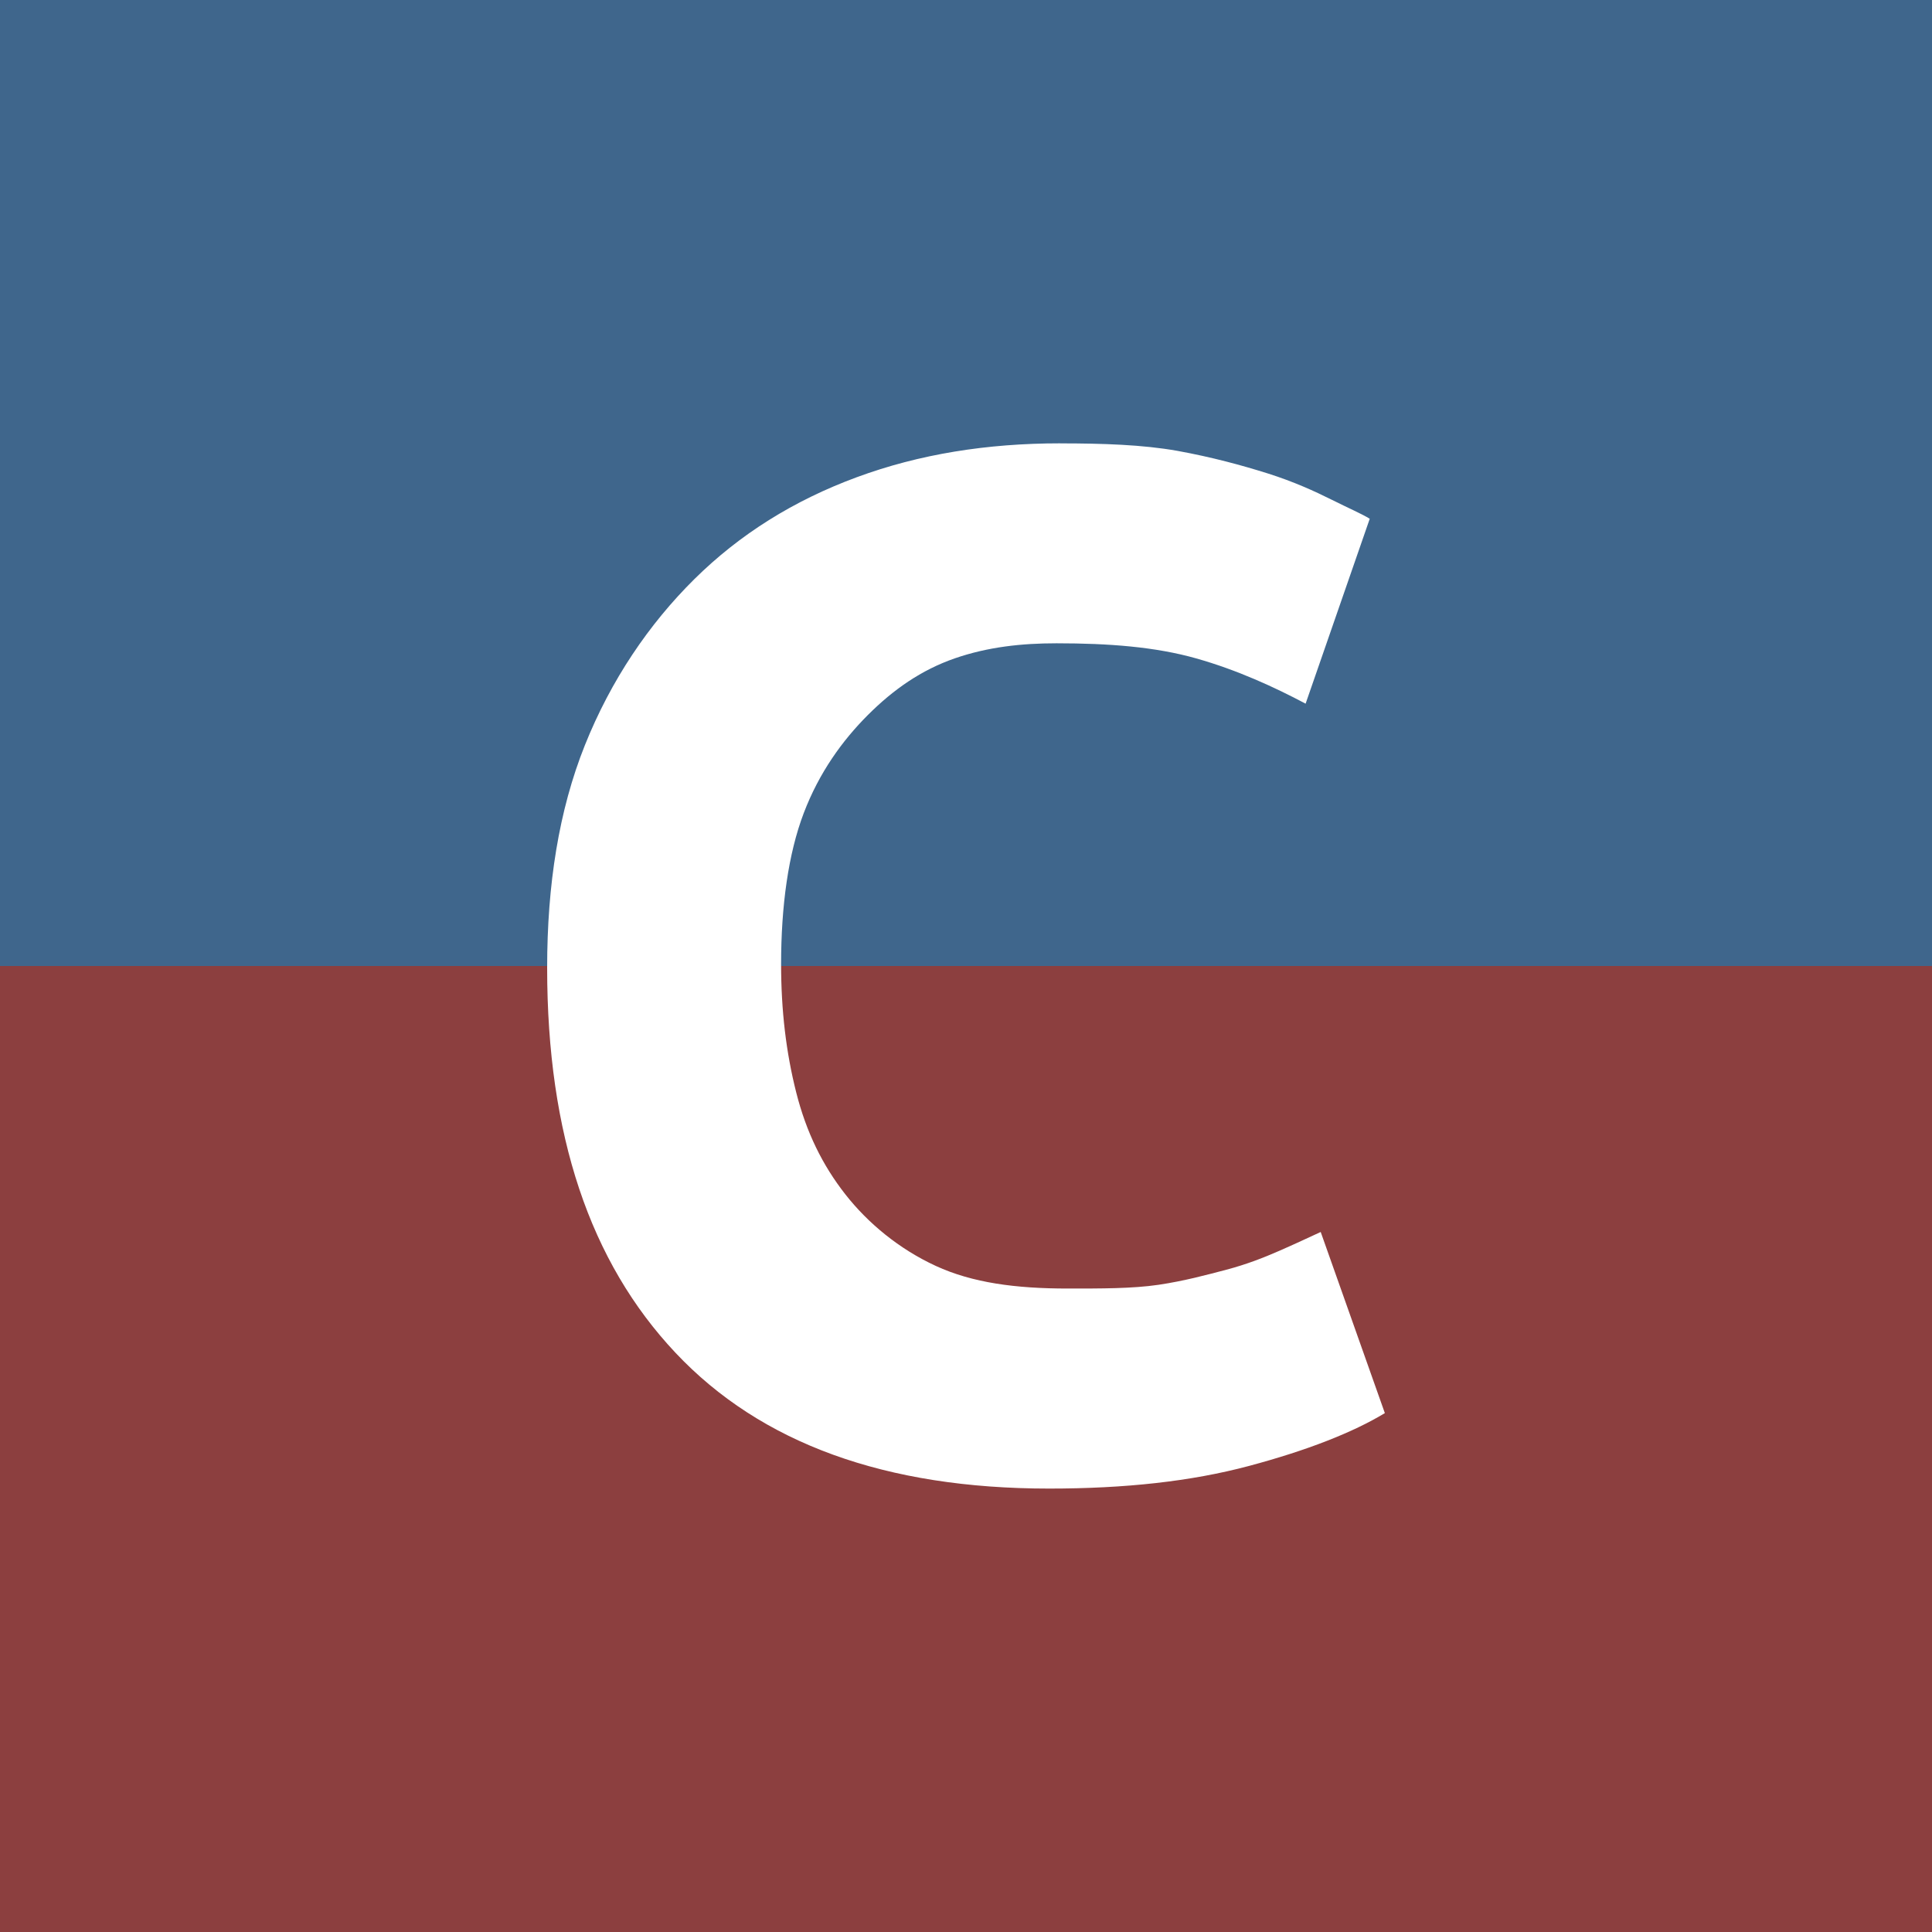 <svg version="1.1" viewBox="0 0 256 256" xmlns="http://www.w3.org/2000/svg">
  <rect x="0" y="0" width="256" height="256" fill="#333333" stroke="none"/>
  <path d="m256 256v-128h-256v128z" fill="#8c3f3f" style="paint-order:markers fill stroke"/>
  <path d="m256 0v128h-256v-128z" fill="#3f668c" style="paint-order:markers fill stroke"/>
  <path d="m140.5 58.744v6e-3c5.632 1e-3 10.892 0.171 15.5 0.988 4.608 0.839 8.542 1.911 12 3 3.457 1.095 6.198 2.35 8.5 3.5 2.303 1.151 3.971 1.862 4.998 2.502l-8.498 24.5c-4.097-2.176-9.061-4.464-14.5-6-5.44-1.537-11.59-2-18.5-2-4.61 0-9.084 0.473-13.5 2-4.416 1.537-8.108 4.108-11.5 7.5-3.393 3.394-6.454 7.624-8.5 13-2.047 5.375-3 12.322-3 20.002-1e-4 6.144 0.656 11.686 2 16.998 1.343 5.314 3.493 9.66 6.5 13.5 3.007 3.84 7.137 7.26 12 9.502 4.862 2.239 10.585 2.998 17.5 2.996 4.352 1e-3 8.545 0.014 12-0.494 3.455-0.516 6.31-1.295 9-2 2.69-0.71 4.953-1.601 7-2.498 2.046-0.892 3.836-1.736 5.5-2.502l8.5 24c-4.223 2.559-10.321 4.95-18 7-7.679 2.049-16.387 3-26.5 3-21.632 0-38.172-5.967-49.5-18-11.328-12.033-17-28.86-17-51 0-11.011 1.544-20.86 5-29.5 3.457-8.638 8.484-16.047 14.5-22 6.016-5.952 13.18-10.427 21.5-13.5 8.32-3.072 17.273-4.499 27-4.5z" fill="#fff"/>
</svg>
